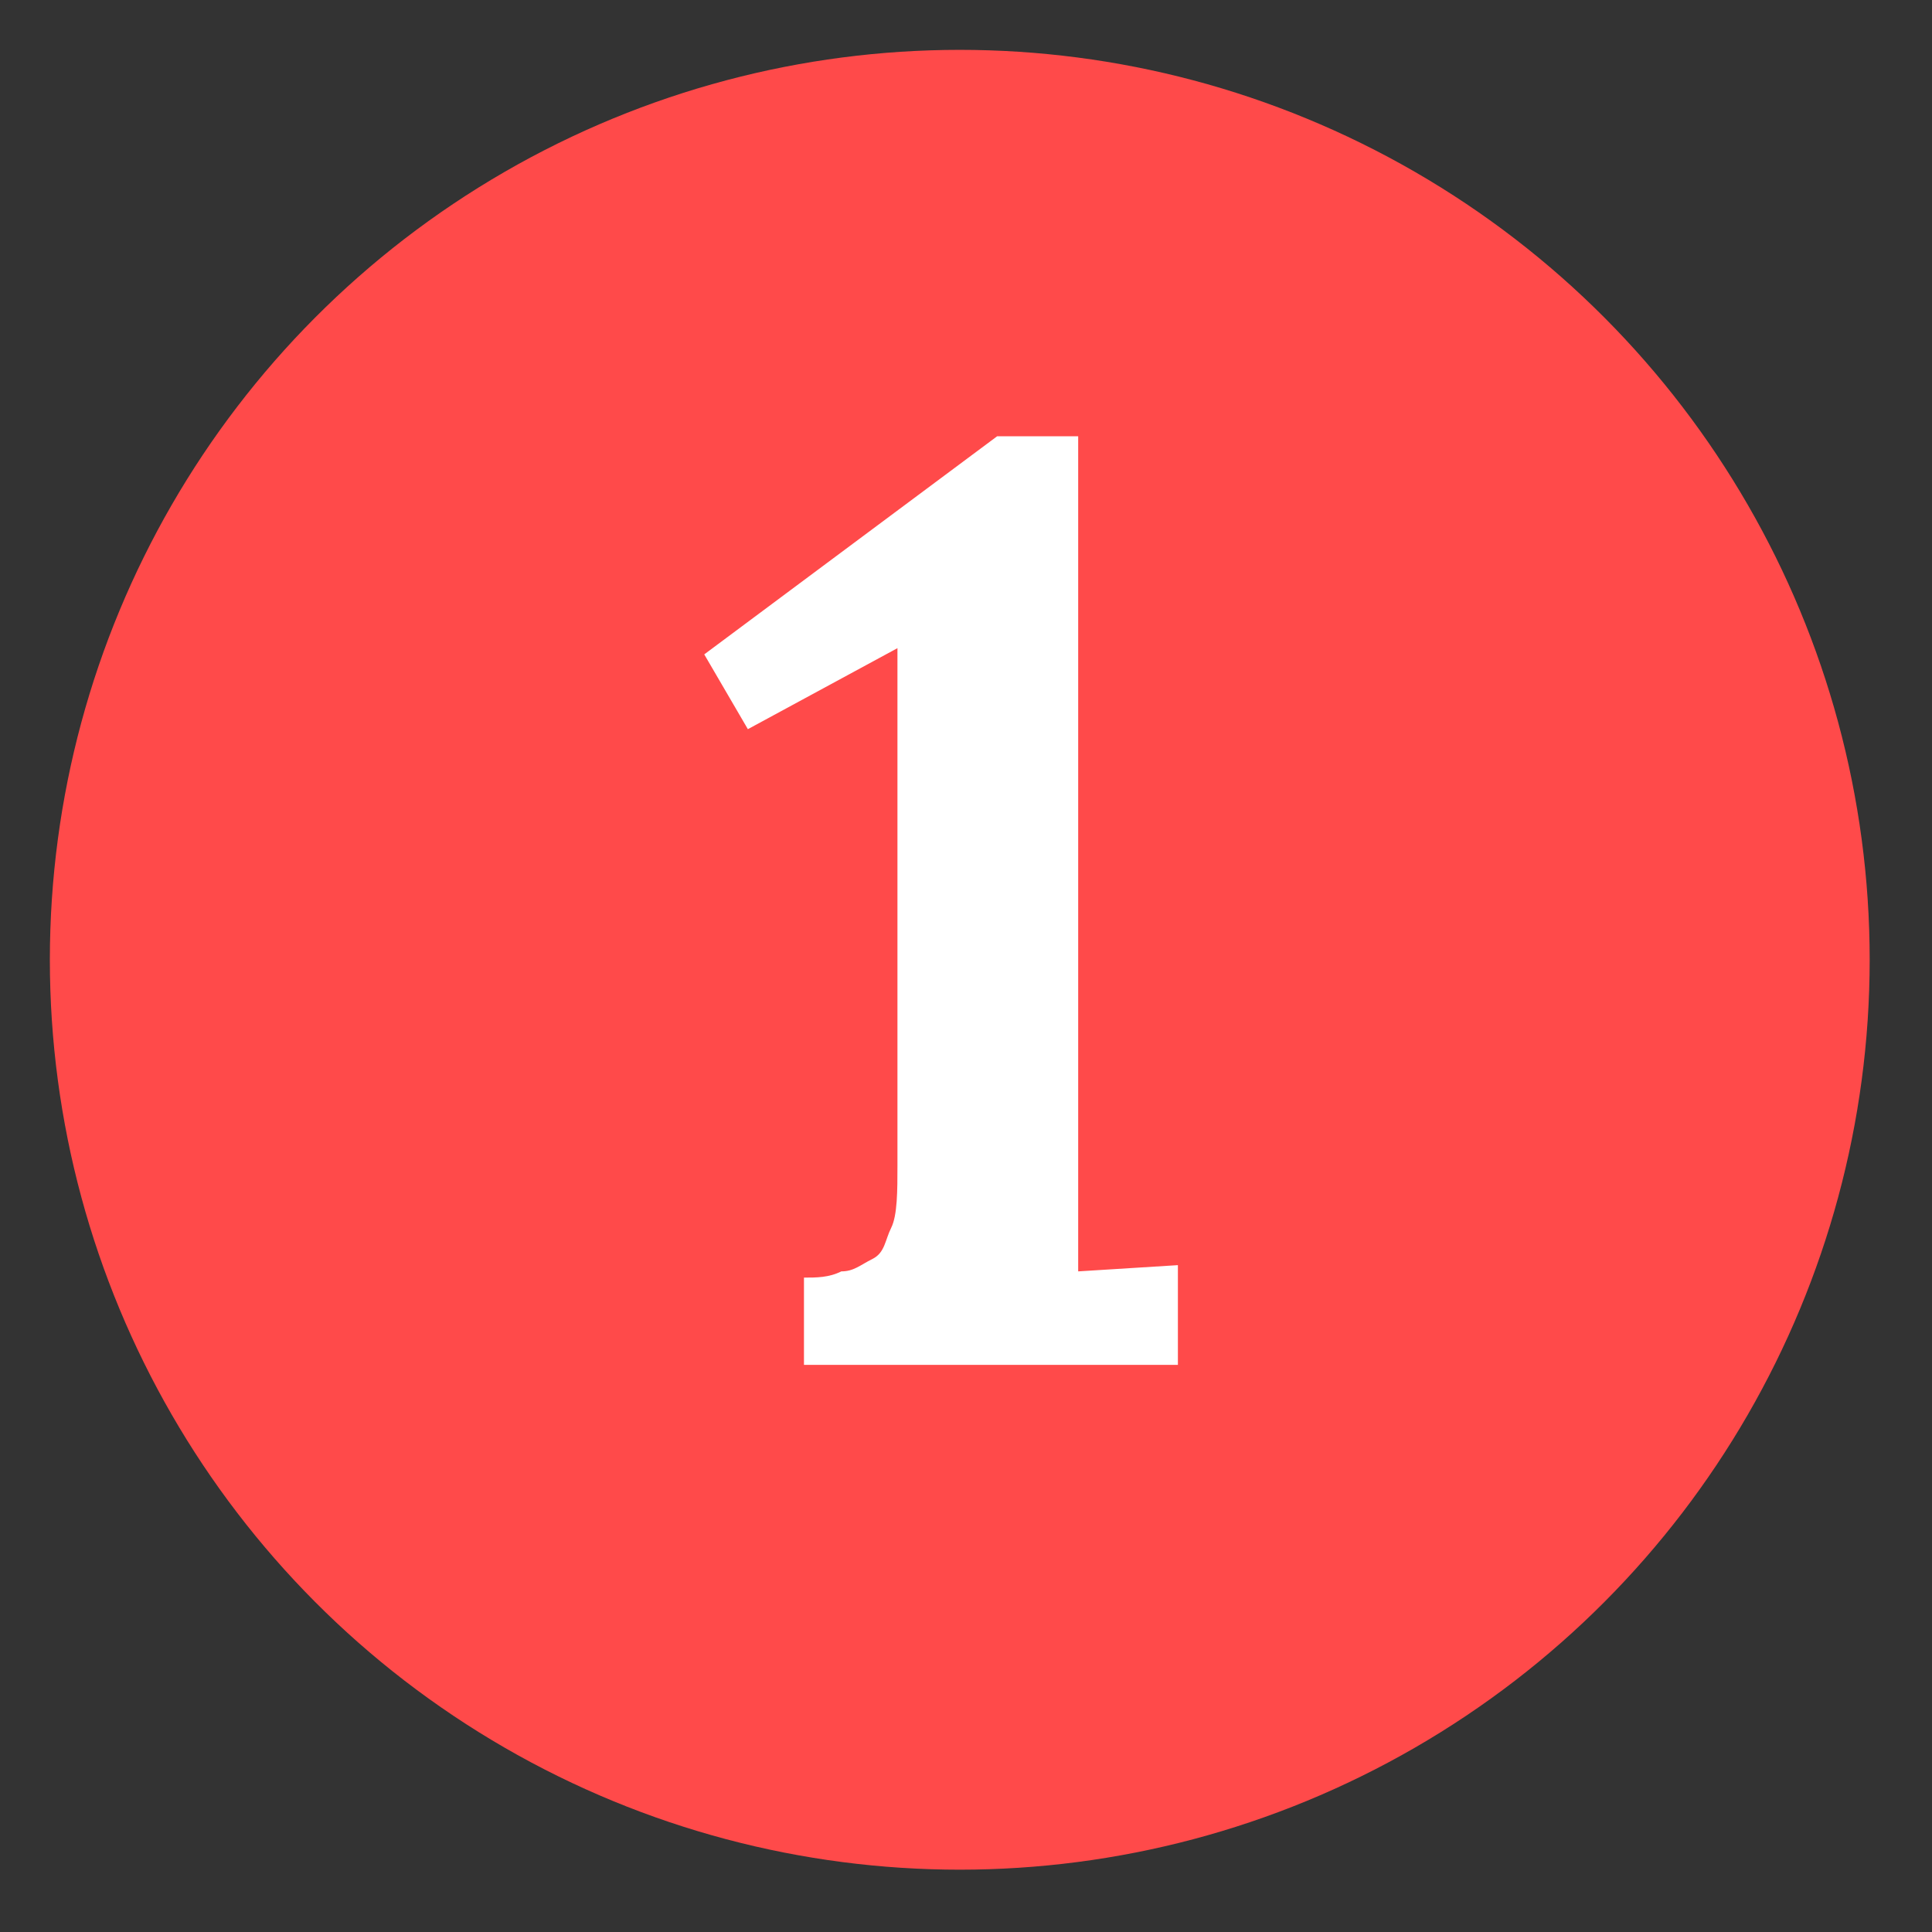 <?xml version="1.0" encoding="utf-8"?>
<!-- Generator: Adobe Illustrator 20.0.0, SVG Export Plug-In . SVG Version: 6.00 Build 0)  -->
<svg version="1.1" id="Camada_1" xmlns="http://www.w3.org/2000/svg" xmlns:xlink="http://www.w3.org/1999/xlink" x="0px" y="0px"
	 viewBox="0 0 31 31" style="enable-background:new 0 0 31 31;" xml:space="preserve">
<rect x="0" y="0" width="31" height="31" fill="#333333" stroke="none"/>
<style type="text/css">
	.st0{fill:#FF4A4A;}
	.st1{fill:#FFFFFF;}
</style>
<circle class="st0" cx="15.4" cy="15.4" r="14.6"/>
<g>
	<path class="st1" d="M12,11.7l-0.7-1.2L16,7h1.3v11.5c0,0.2,0,0.4,0,0.6c0,0.2,0,0.4,0,0.5c0,0.2,0,0.3,0,0.5c0,0.1,0,0.2,0,0.3
		l1.6-0.1v1.6h-6v-1.4c0.2,0,0.4,0,0.6-0.1c0.2,0,0.3-0.1,0.5-0.2s0.2-0.3,0.3-0.5s0.1-0.6,0.1-1v-8.3L12,11.7z"/>
</g>
</svg>
